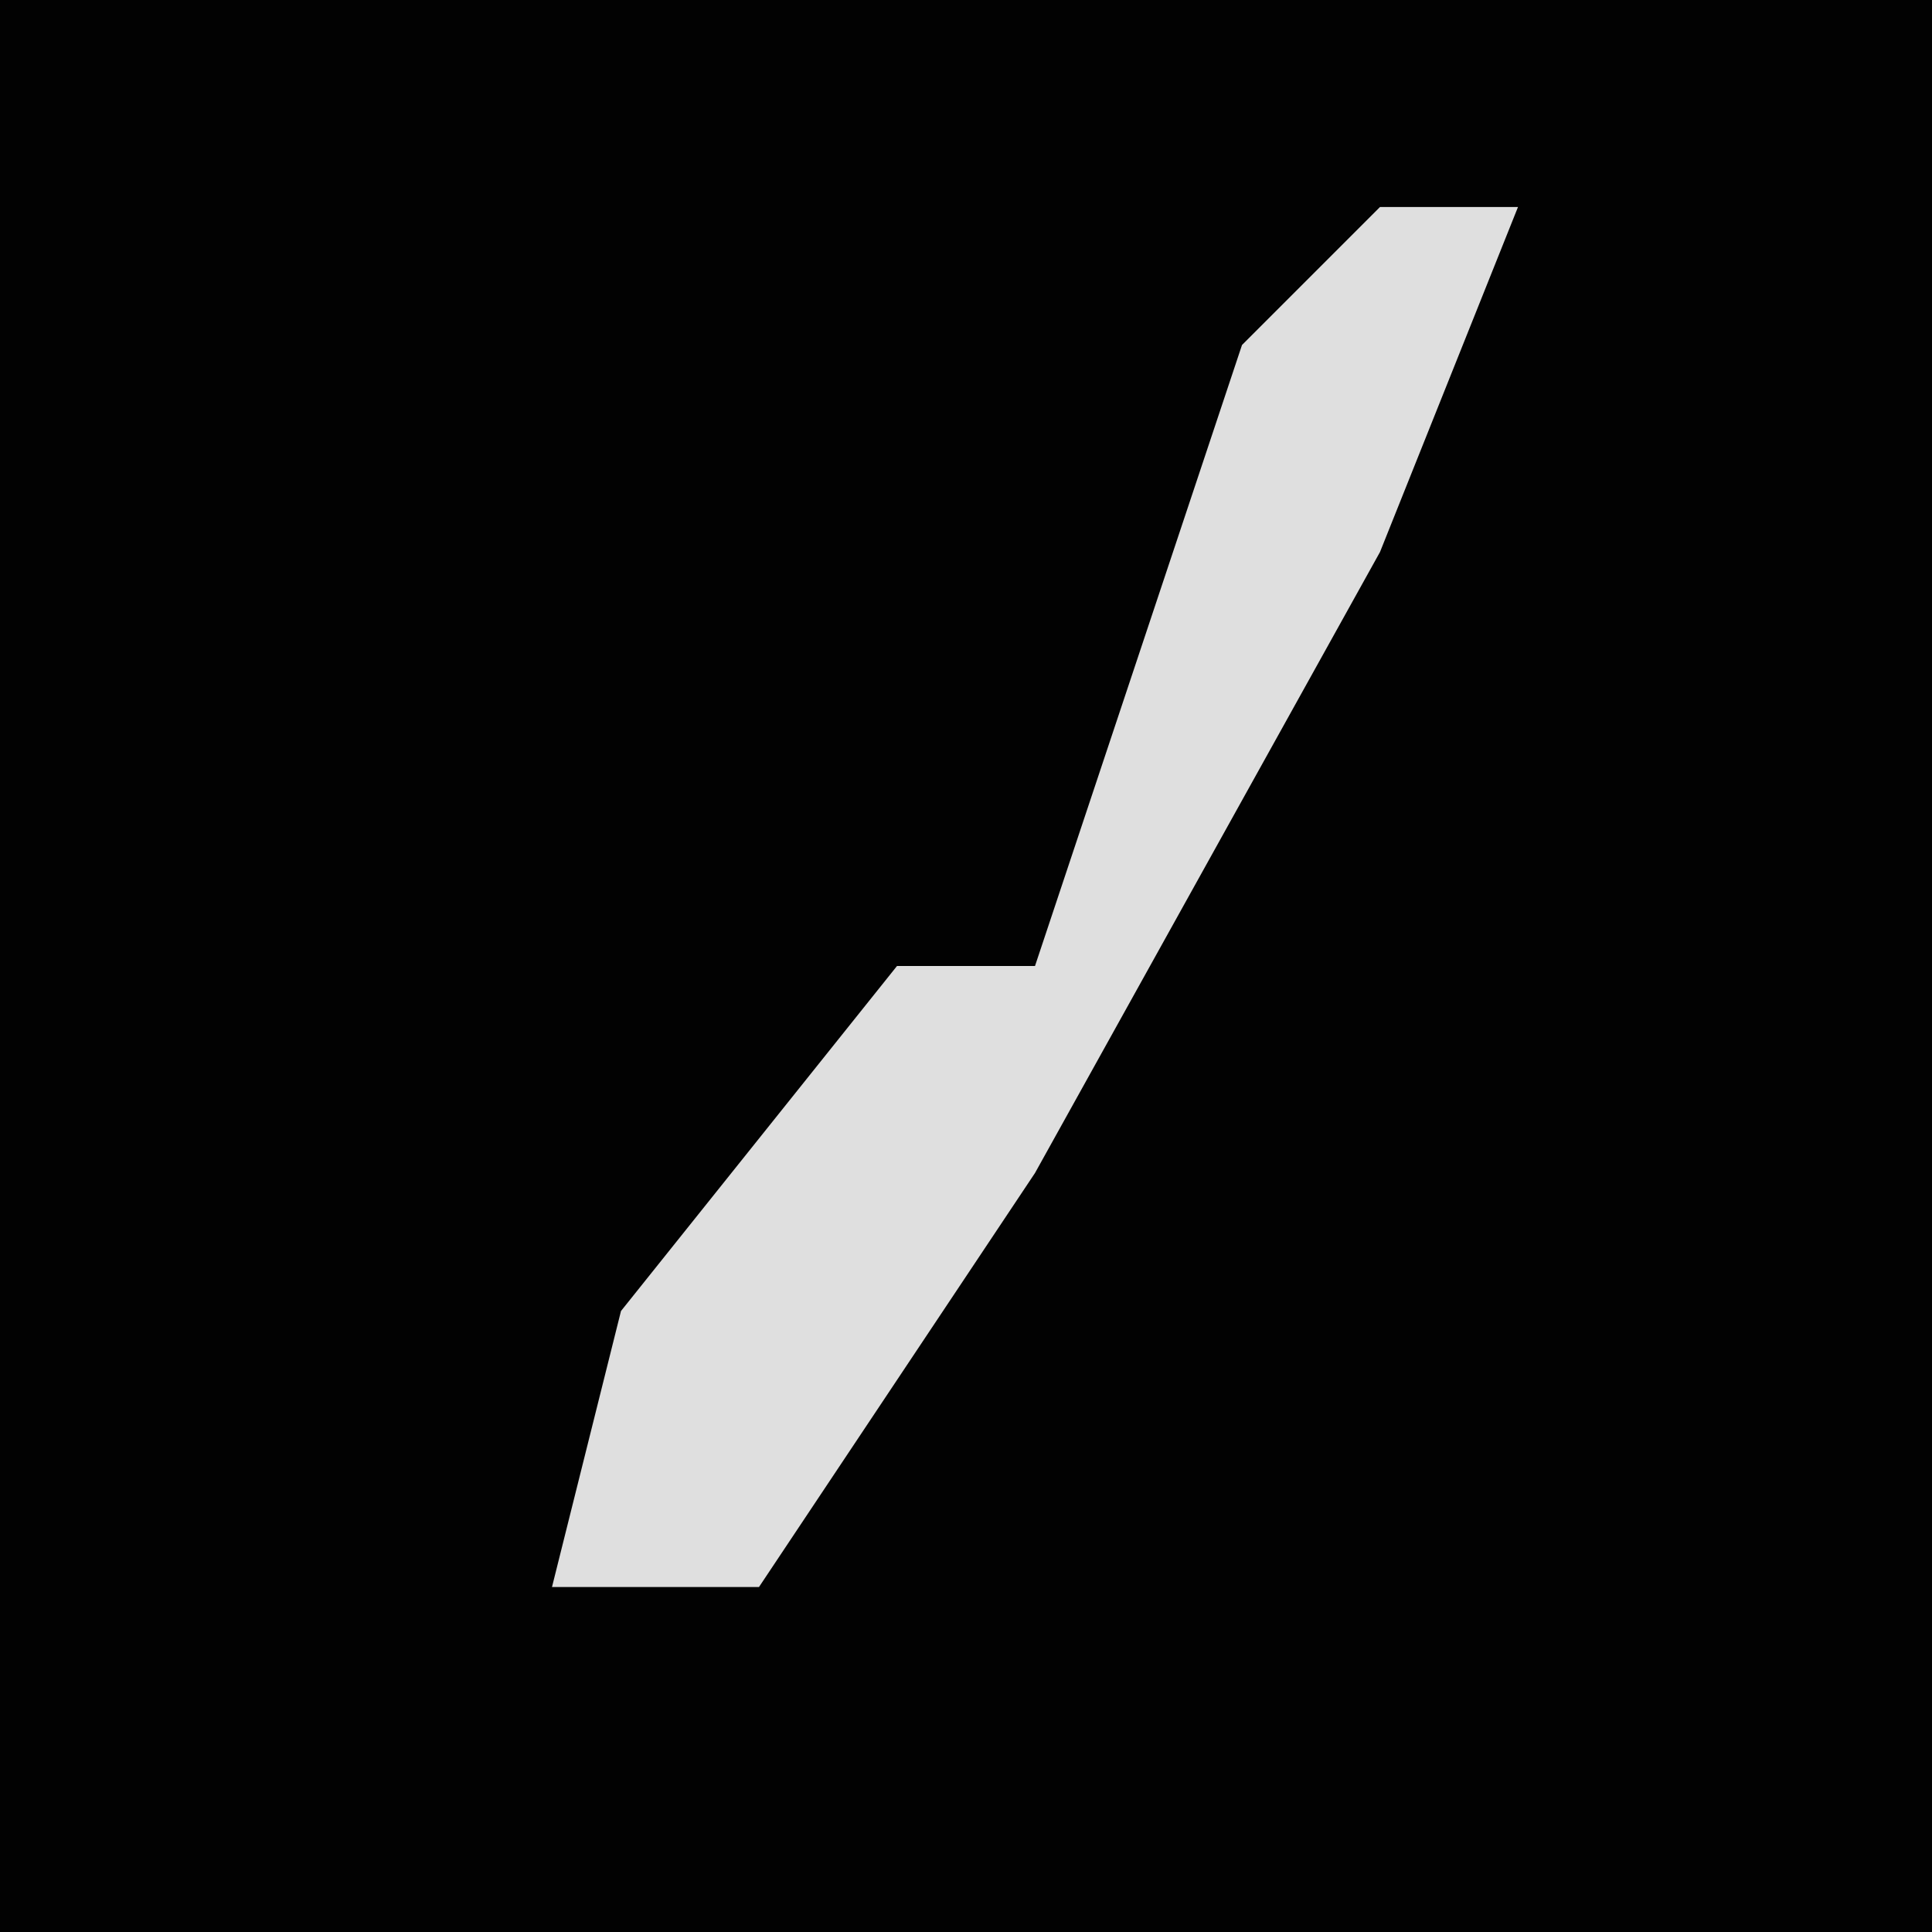<?xml version="1.0" encoding="UTF-8"?>
<svg version="1.1" xmlns="http://www.w3.org/2000/svg" width="28" height="28">
<path d="M0,0 L28,0 L28,28 L0,28 Z " fill="#020202" transform="translate(0,0)"/>
<path d="M0,0 L2,0 L0,5 L-5,14 L-9,20 L-12,20 L-11,16 L-7,11 L-5,11 L-2,2 Z " fill="#DFDFDF" transform="translate(20,3)"/>
</svg>
